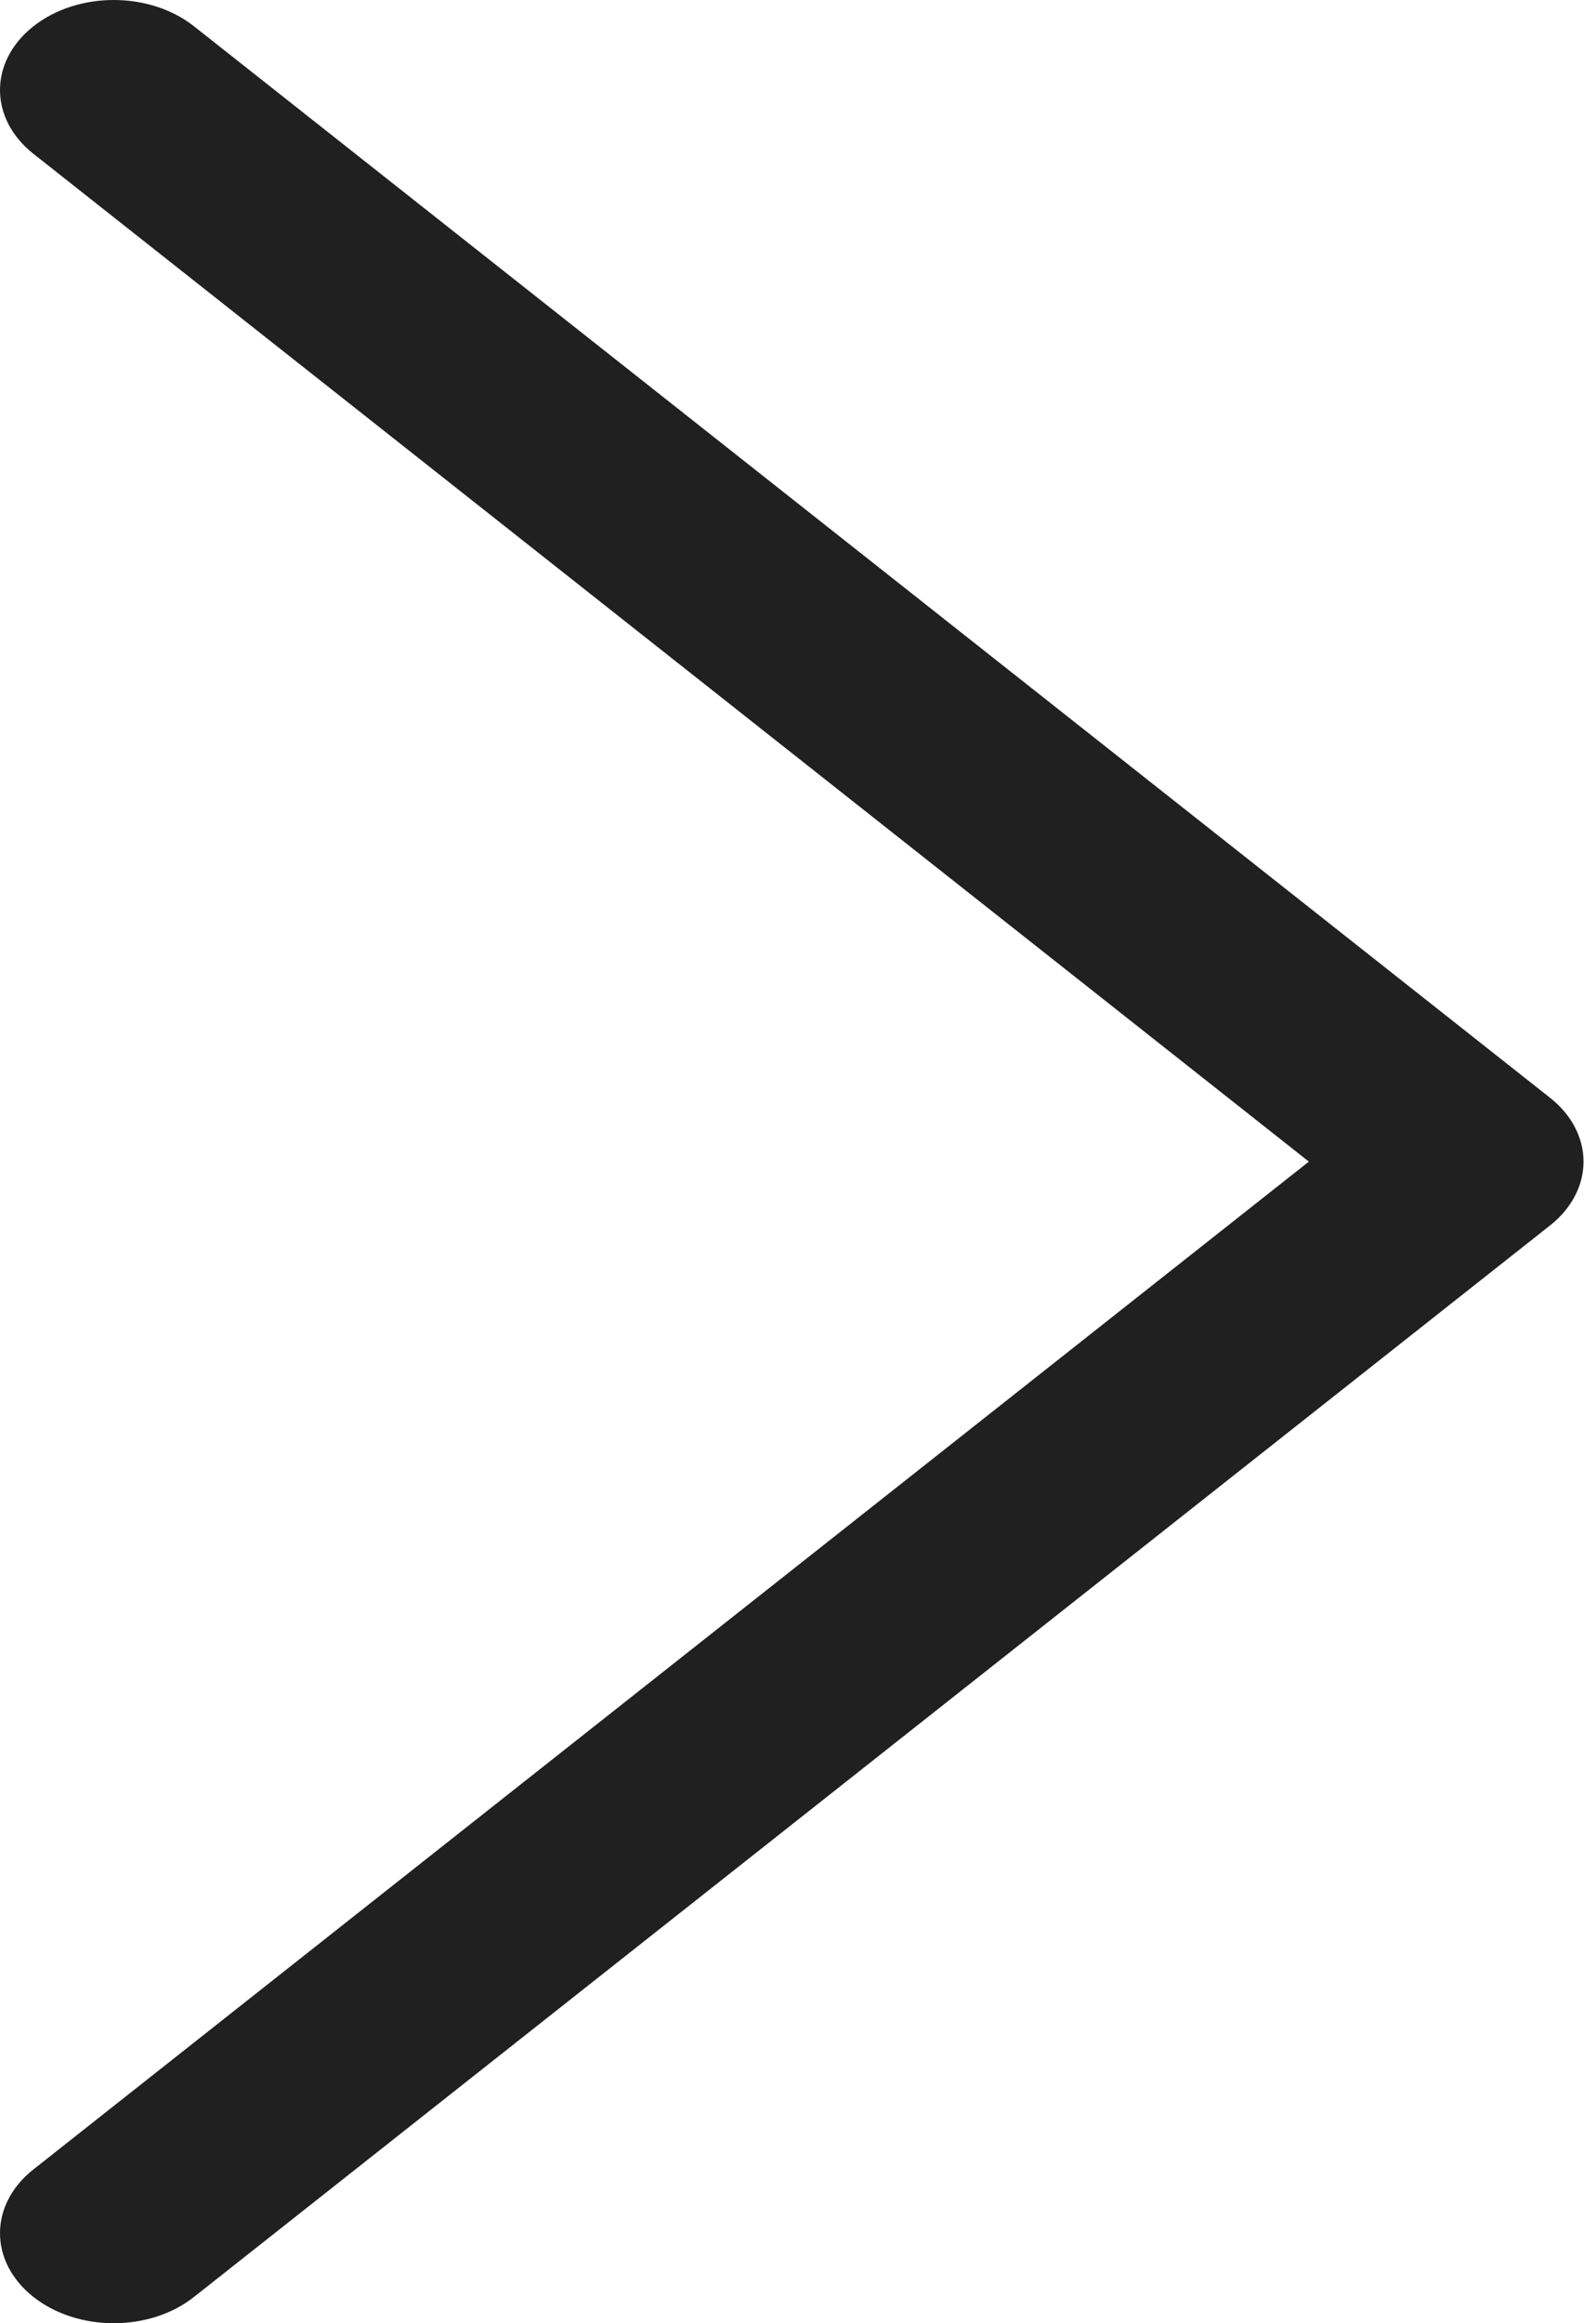 <svg width="11" height="16" viewBox="0 0 11 16" fill="none" xmlns="http://www.w3.org/2000/svg">
<path d="M10.684 7.561L1.337 0.181C1.03 -0.061 0.535 -0.06 0.229 0.182C-0.077 0.425 -0.076 0.817 0.23 1.059L9.021 8L0.23 14.941C-0.076 15.183 -0.077 15.575 0.229 15.818C0.382 15.939 0.583 16 0.783 16C0.984 16 1.184 15.94 1.337 15.819L10.684 8.439C10.831 8.323 10.914 8.165 10.914 8C10.914 7.835 10.831 7.677 10.684 7.561Z" fill="#202020"/>
</svg>
